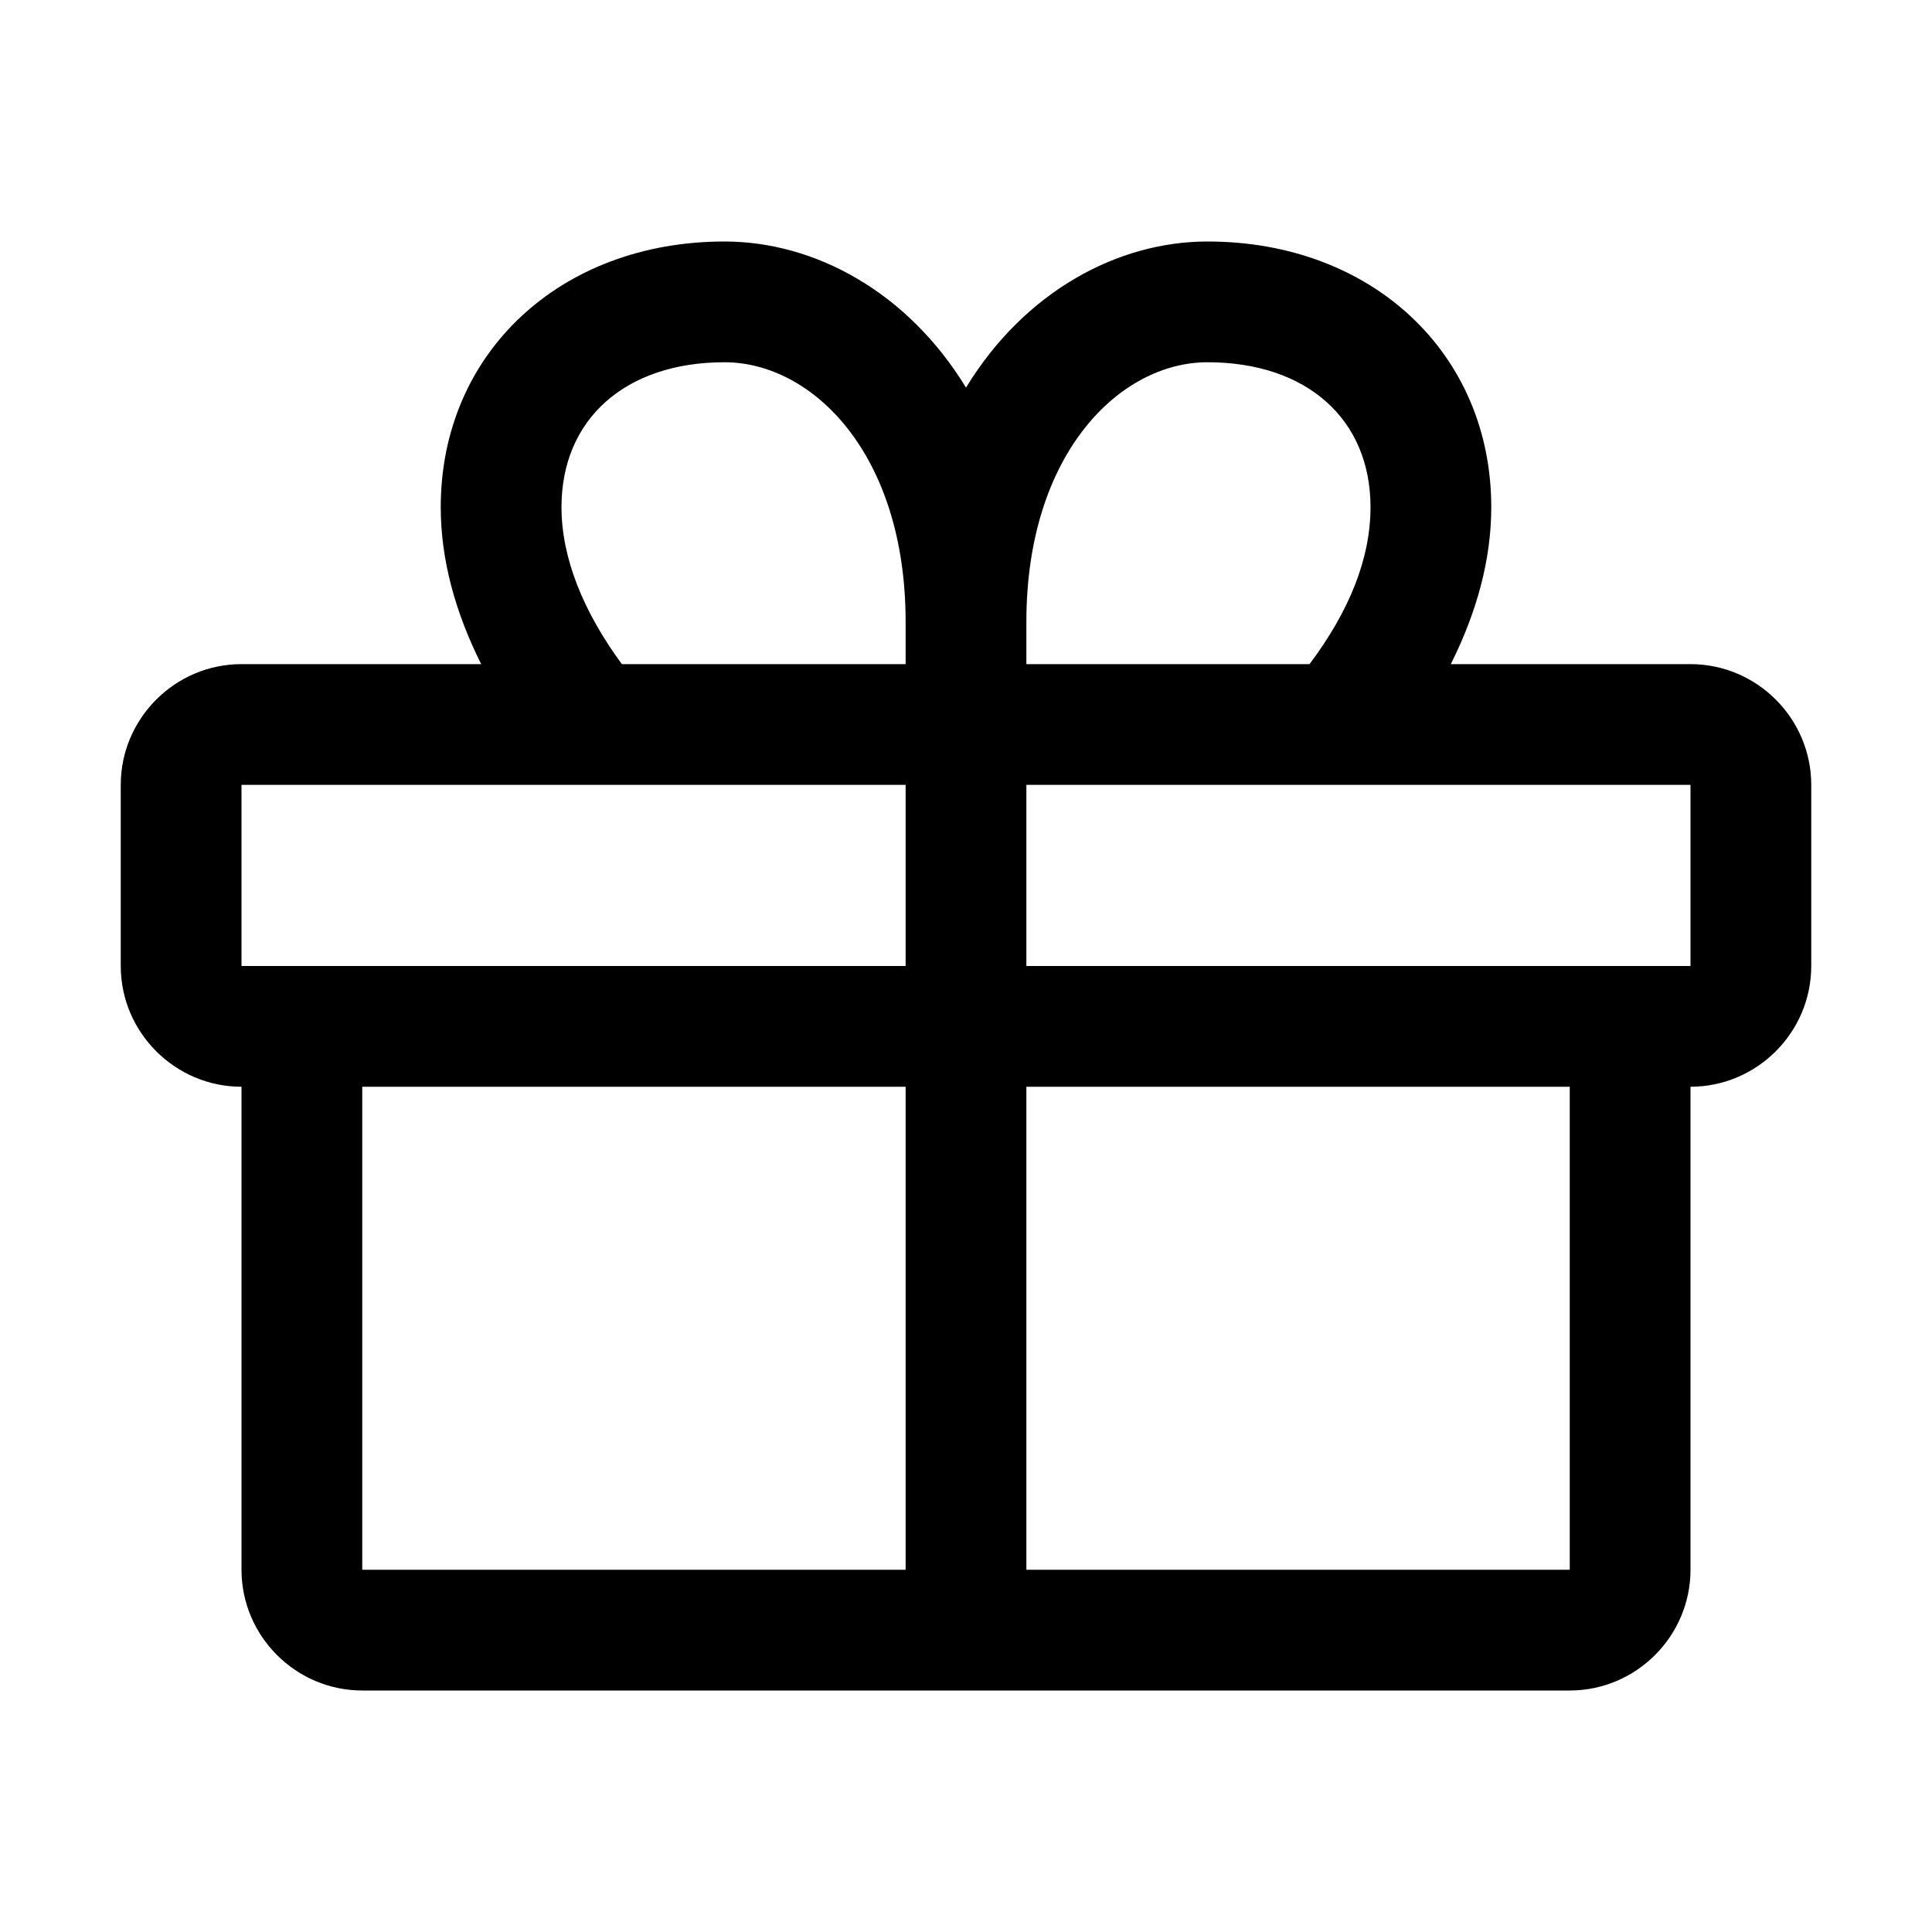<svg viewBox="0 0 32 32" xmlns="http://www.w3.org/2000/svg">
<path d="M28 11H24.03C24.46 10.14 24.7 9.27 24.7 8.4C24.7 5.85 22.72 4 20 4C18.51 4 16.97 4.83 16 6.42C15.03 4.83 13.49 4 12 4C9.28 4 7.3 5.85 7.3 8.4C7.3 9.27 7.54 10.14 7.97 11H4C2.9 11 2 11.9 2 13V16C2 17.1 2.9 18 4 18V26C4 27.1 4.9 28 6 28H26C27.1 28 28 27.1 28 26V18C29.1 18 30 17.1 30 16V13C30 11.9 29.1 11 28 11ZM20 6C21.64 6 22.7 6.94 22.7 8.4C22.7 9.25 22.35 10.12 21.69 11H17V10.3C17 7.51 18.55 6 20 6ZM9.3 8.4C9.3 6.94 10.36 6 12 6C13.45 6 15 7.51 15 10.3V11H10.3C9.66 10.13 9.3 9.24 9.3 8.4ZM4 13H15V16H4V13ZM6 18H15V26H6V18ZM26 26H17V18H26V26ZM17 16V13H28V16H17Z"/>
</svg>
